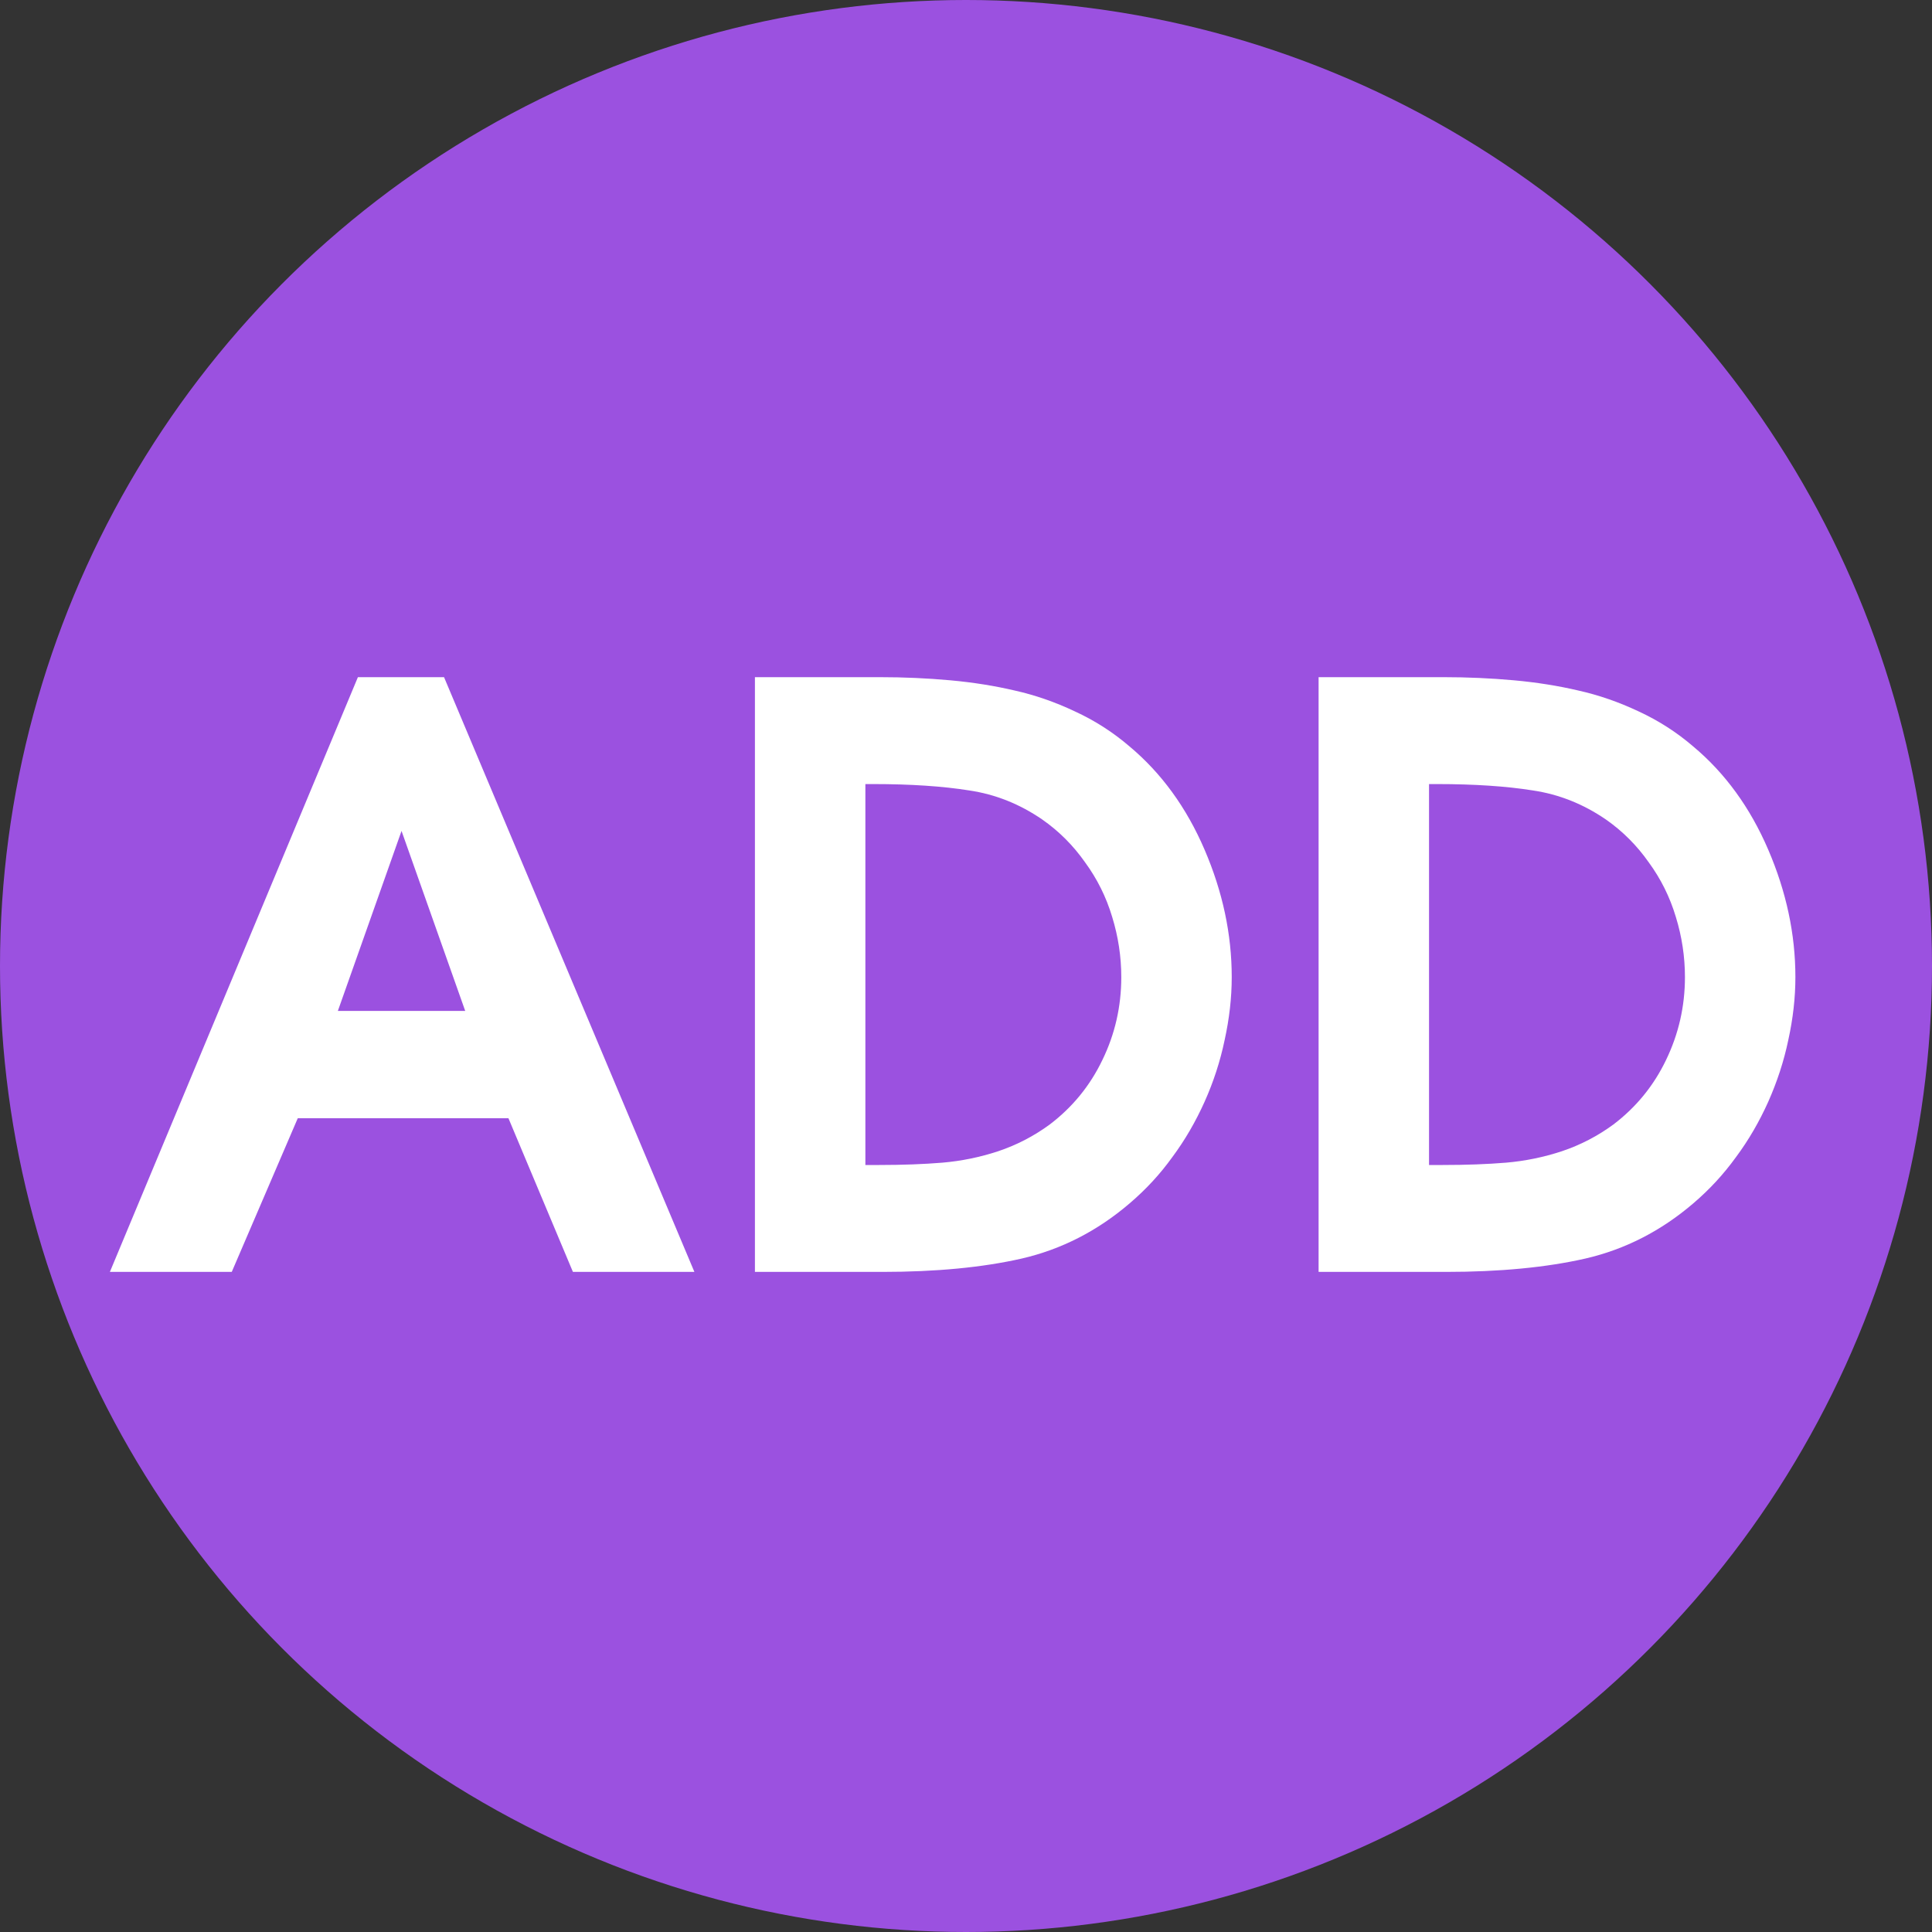 <svg width="24" height="24" viewBox="0 0 24 24" fill="none" xmlns="http://www.w3.org/2000/svg">
<rect x="0" y="0" width="24" height="24" fill="#333333" stroke="none"/>
<circle cx="12" cy="12" r="12" fill="#9B51E0"/>
<path d="M1.365 15.8L4.446 8.412H5.516L8.626 15.8H7.117L6.316 13.891H3.699L2.879 15.8H1.365ZM4.197 12.558H5.779L4.988 10.322L4.197 12.558Z" fill="white"/>
<path d="M9.378 15.8V8.412H10.931C11.227 8.412 11.518 8.425 11.805 8.451C12.091 8.477 12.358 8.52 12.605 8.578C12.856 8.634 13.105 8.72 13.352 8.837C13.6 8.951 13.826 9.096 14.031 9.272C14.428 9.604 14.739 10.032 14.964 10.556C15.188 11.077 15.301 11.604 15.301 12.138C15.301 12.395 15.271 12.655 15.213 12.919C15.158 13.183 15.075 13.438 14.964 13.686C14.853 13.933 14.72 14.163 14.563 14.374C14.411 14.586 14.233 14.778 14.031 14.95C13.631 15.292 13.185 15.52 12.693 15.634C12.205 15.745 11.627 15.8 10.96 15.8H9.378ZM10.75 14.472H10.921C11.214 14.472 11.476 14.462 11.707 14.443C11.941 14.423 12.172 14.376 12.4 14.301C12.632 14.223 12.845 14.112 13.04 13.969C13.323 13.754 13.541 13.487 13.694 13.168C13.851 12.846 13.929 12.502 13.929 12.138C13.929 11.884 13.891 11.635 13.816 11.391C13.742 11.143 13.629 10.917 13.479 10.712C13.333 10.504 13.156 10.326 12.947 10.18C12.667 9.988 12.365 9.867 12.039 9.819C11.713 9.767 11.316 9.74 10.848 9.74H10.75V14.472Z" fill="white"/>
<path d="M16.38 15.8V8.412H17.933C18.229 8.412 18.52 8.425 18.807 8.451C19.093 8.477 19.36 8.52 19.607 8.578C19.858 8.634 20.107 8.72 20.355 8.837C20.602 8.951 20.828 9.096 21.033 9.272C21.43 9.604 21.741 10.032 21.966 10.556C22.19 11.077 22.303 11.604 22.303 12.138C22.303 12.395 22.273 12.655 22.215 12.919C22.16 13.183 22.076 13.438 21.966 13.686C21.855 13.933 21.722 14.163 21.565 14.374C21.412 14.586 21.235 14.778 21.033 14.95C20.633 15.292 20.187 15.52 19.695 15.634C19.207 15.745 18.629 15.8 17.962 15.8H16.38ZM17.752 14.472H17.923C18.216 14.472 18.478 14.462 18.709 14.443C18.943 14.423 19.174 14.376 19.402 14.301C19.634 14.223 19.847 14.112 20.042 13.969C20.325 13.754 20.543 13.487 20.696 13.168C20.852 12.846 20.931 12.502 20.931 12.138C20.931 11.884 20.893 11.635 20.818 11.391C20.744 11.143 20.631 10.917 20.481 10.712C20.335 10.504 20.158 10.326 19.949 10.18C19.669 9.988 19.366 9.867 19.041 9.819C18.715 9.767 18.318 9.74 17.85 9.74H17.752V14.472Z" fill="white"/>
</svg>
